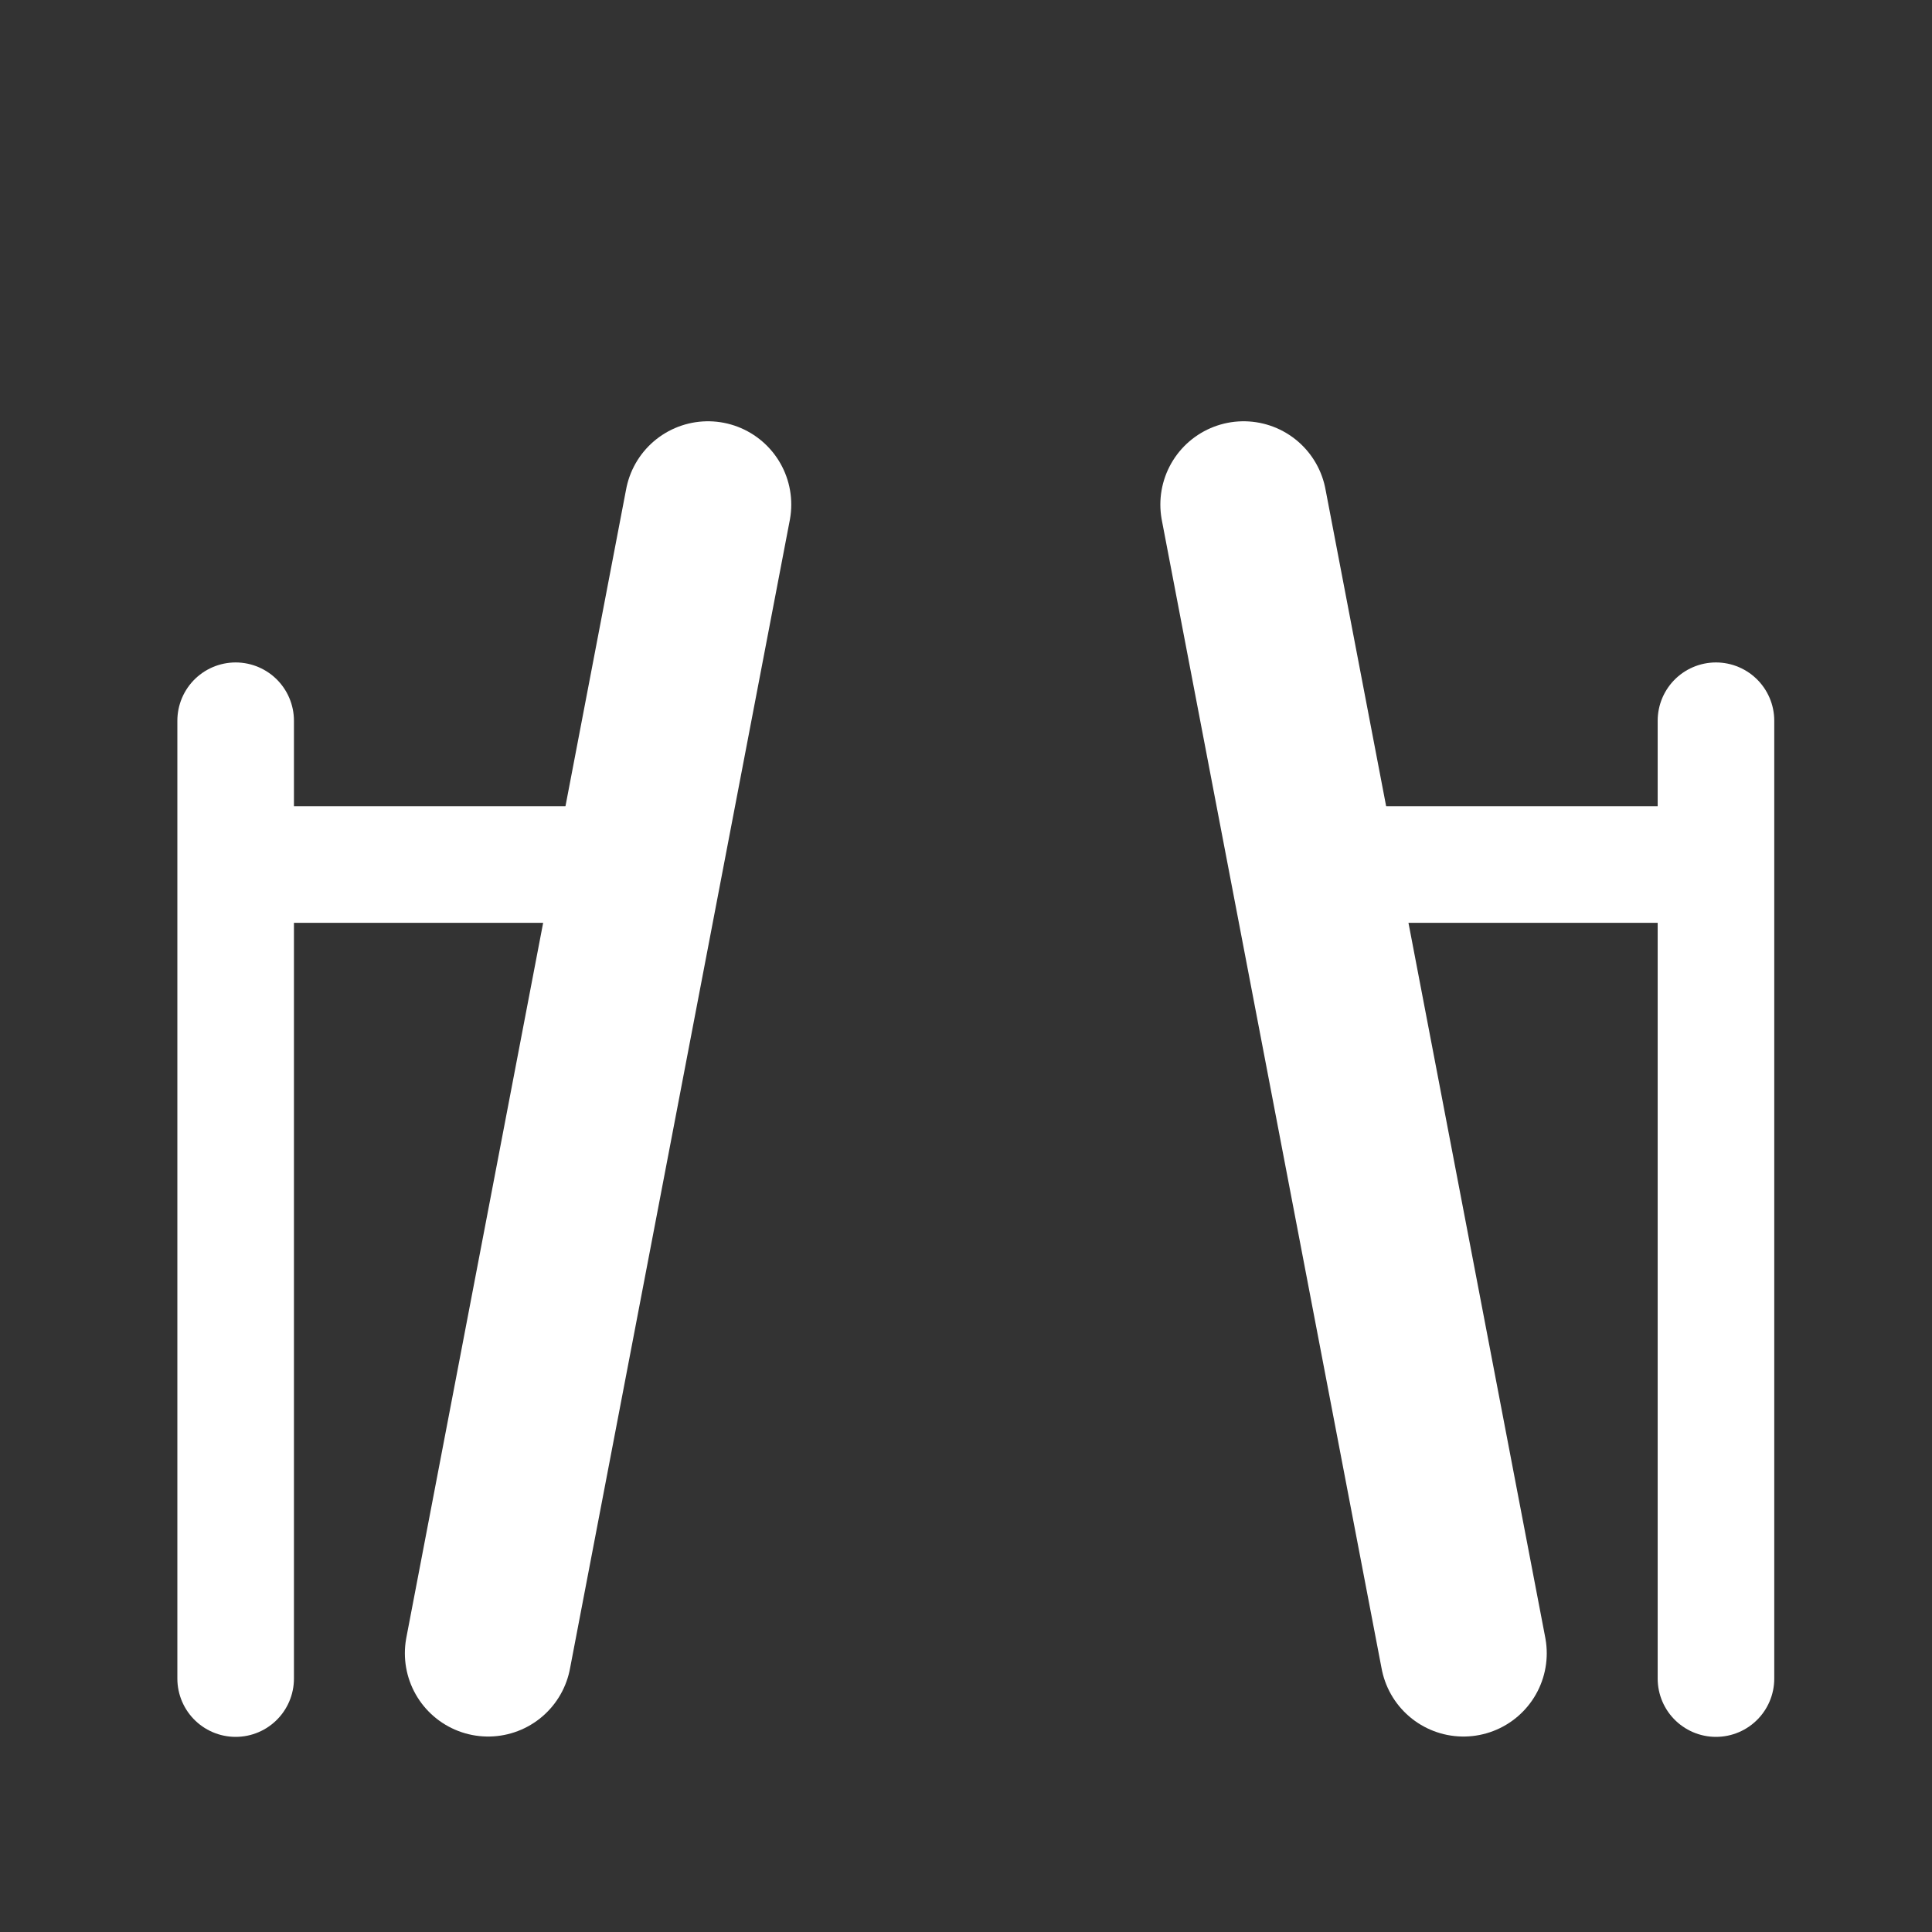 <svg width="580" height="580" viewBox="0 0 580 580" fill="none" xmlns="http://www.w3.org/2000/svg">
<rect x="0" y="0" width="580" height="580" fill="#333333" stroke="none"/>
<path d="M212.543 151.47L146.543 496.32" stroke="white" stroke-width="50" stroke-linecap="round" stroke-linejoin="round"/>
<path d="M70.744 503.92V216.37" stroke="white" stroke-width="35" stroke-linecap="round" stroke-linejoin="round"/>
<path d="M72.945 259.545H198.344" stroke="white" stroke-width="35" stroke-linecap="round" stroke-linejoin="round"/>
<path d="M373.344 151.47L439.345 496.32" stroke="white" stroke-width="50" stroke-linecap="round" stroke-linejoin="round"/>
<path d="M515.145 503.92V216.37" stroke="white" stroke-width="35" stroke-linecap="round" stroke-linejoin="round"/>
<path d="M512.944 259.545H387.543" stroke="white" stroke-width="35" stroke-linecap="round" stroke-linejoin="round"/>
</svg>
